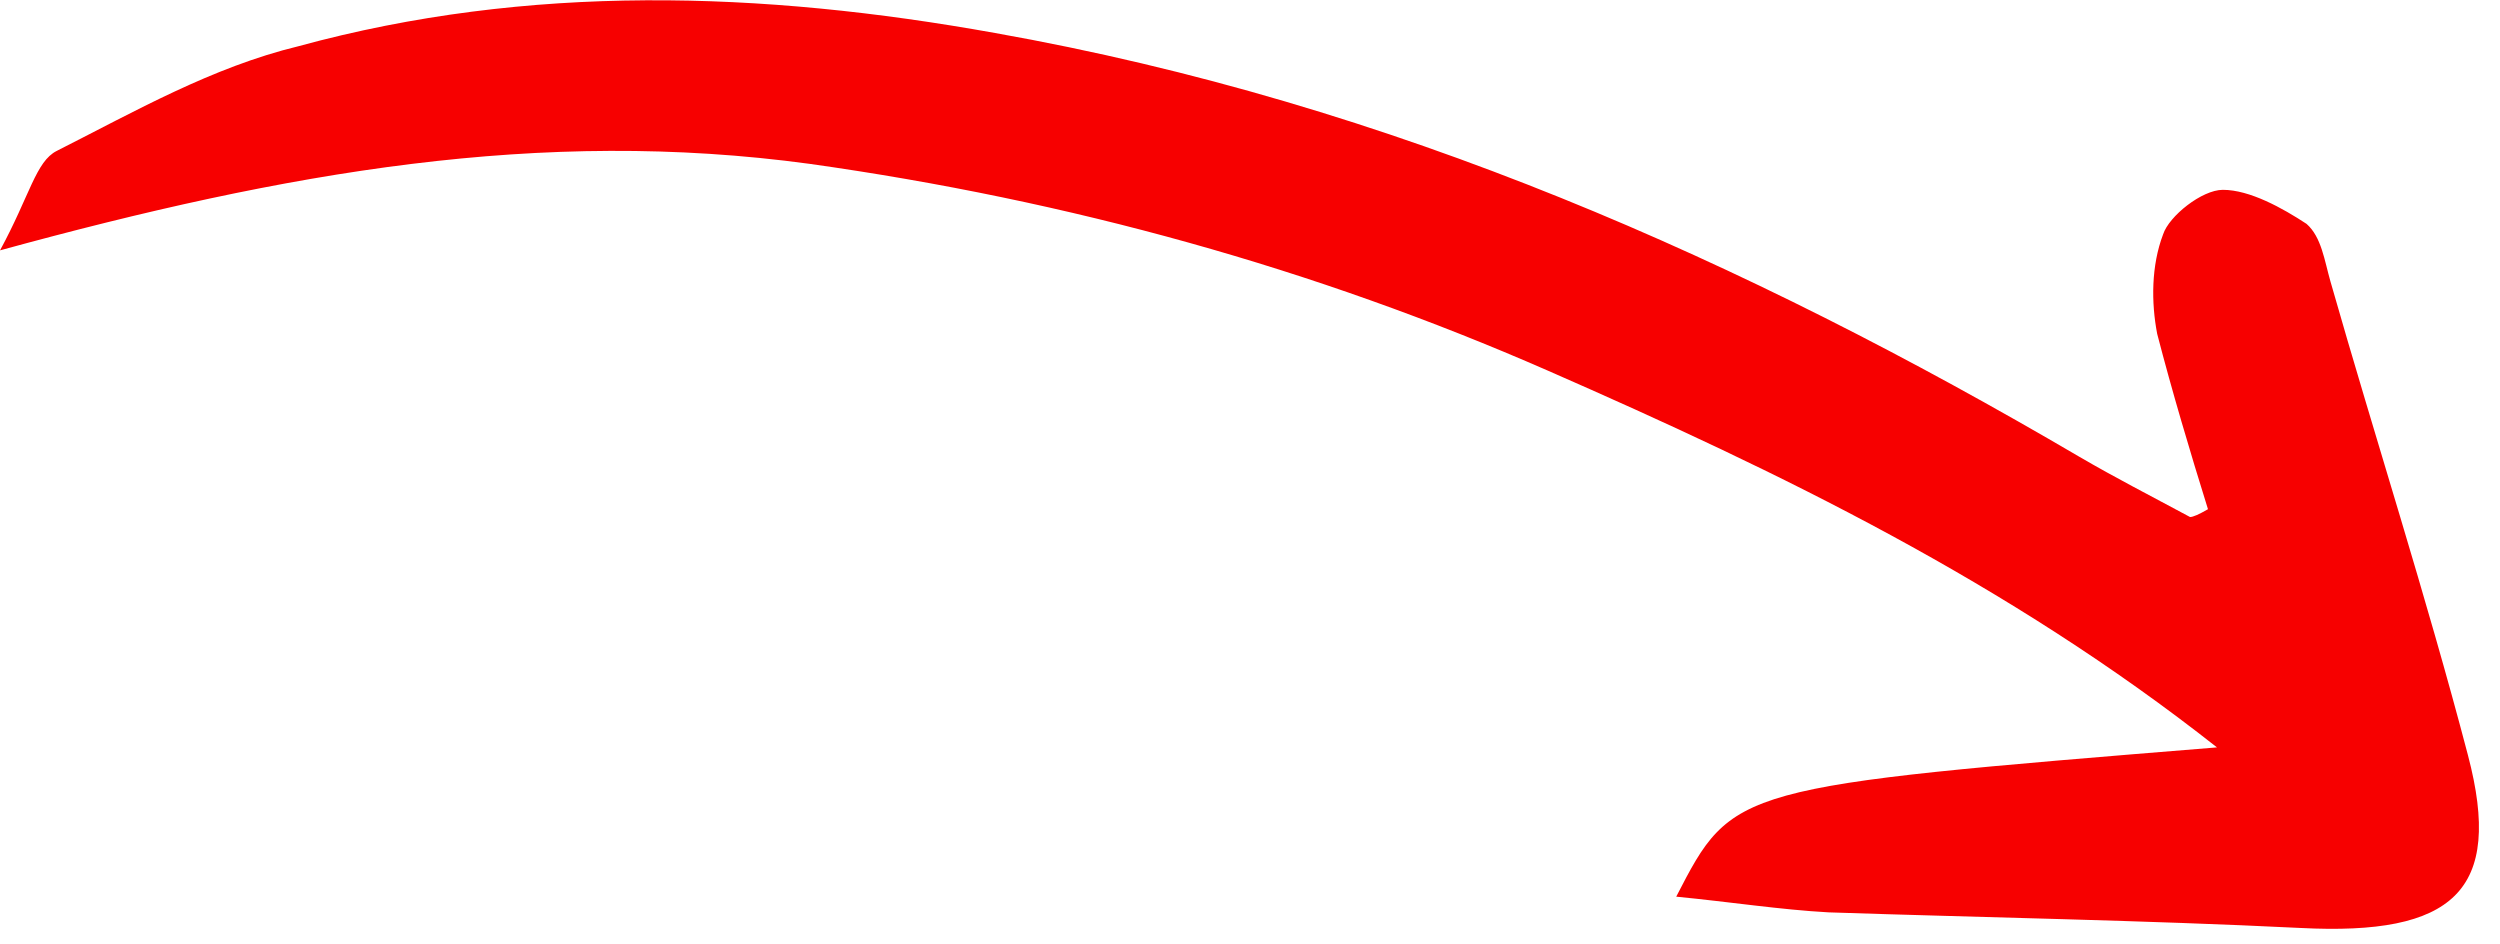 <svg width="90" height="34" viewBox="0 0 90 34" fill="none" xmlns="http://www.w3.org/2000/svg">
<g clip-path="url(#clip0_361_1502)">
<path d="M0.001 9.013C1.076 7.034 1.291 5.809 2.044 5.432C4.841 4.018 7.637 2.416 10.756 1.661C19.037 -0.601 27.427 -0.32 35.816 1.187C50.122 3.729 62.815 9.381 74.862 16.447C76.153 17.2 77.443 17.86 78.842 18.613C78.949 18.613 79.165 18.519 79.487 18.331C78.841 16.258 78.196 14.09 77.658 12.017C77.442 10.887 77.442 9.567 77.872 8.436C78.087 7.777 79.27 6.834 80.023 6.834C80.991 6.834 82.174 7.493 83.035 8.059C83.573 8.53 83.68 9.378 83.896 10.132C85.51 15.786 87.339 21.439 88.846 27.187C90.137 32.087 88.309 33.689 82.823 33.407C77.123 33.126 71.422 33.032 65.829 32.845C64.109 32.751 62.28 32.468 60.344 32.28C62.387 28.322 62.387 28.322 79.811 26.906C72.281 20.97 64.106 17.014 55.716 13.34C47.326 9.666 38.506 7.217 29.149 5.899C19.468 4.581 10.326 6.185 0.001 9.013Z" fill="#F70000"/>
</g>
<defs>
<clipPath id="clip0_361_1502">
<rect width="33.438" height="89.238" fill="white" transform="translate(89.238) rotate(89.992)"/>
</clipPath>
</defs>
</svg>
